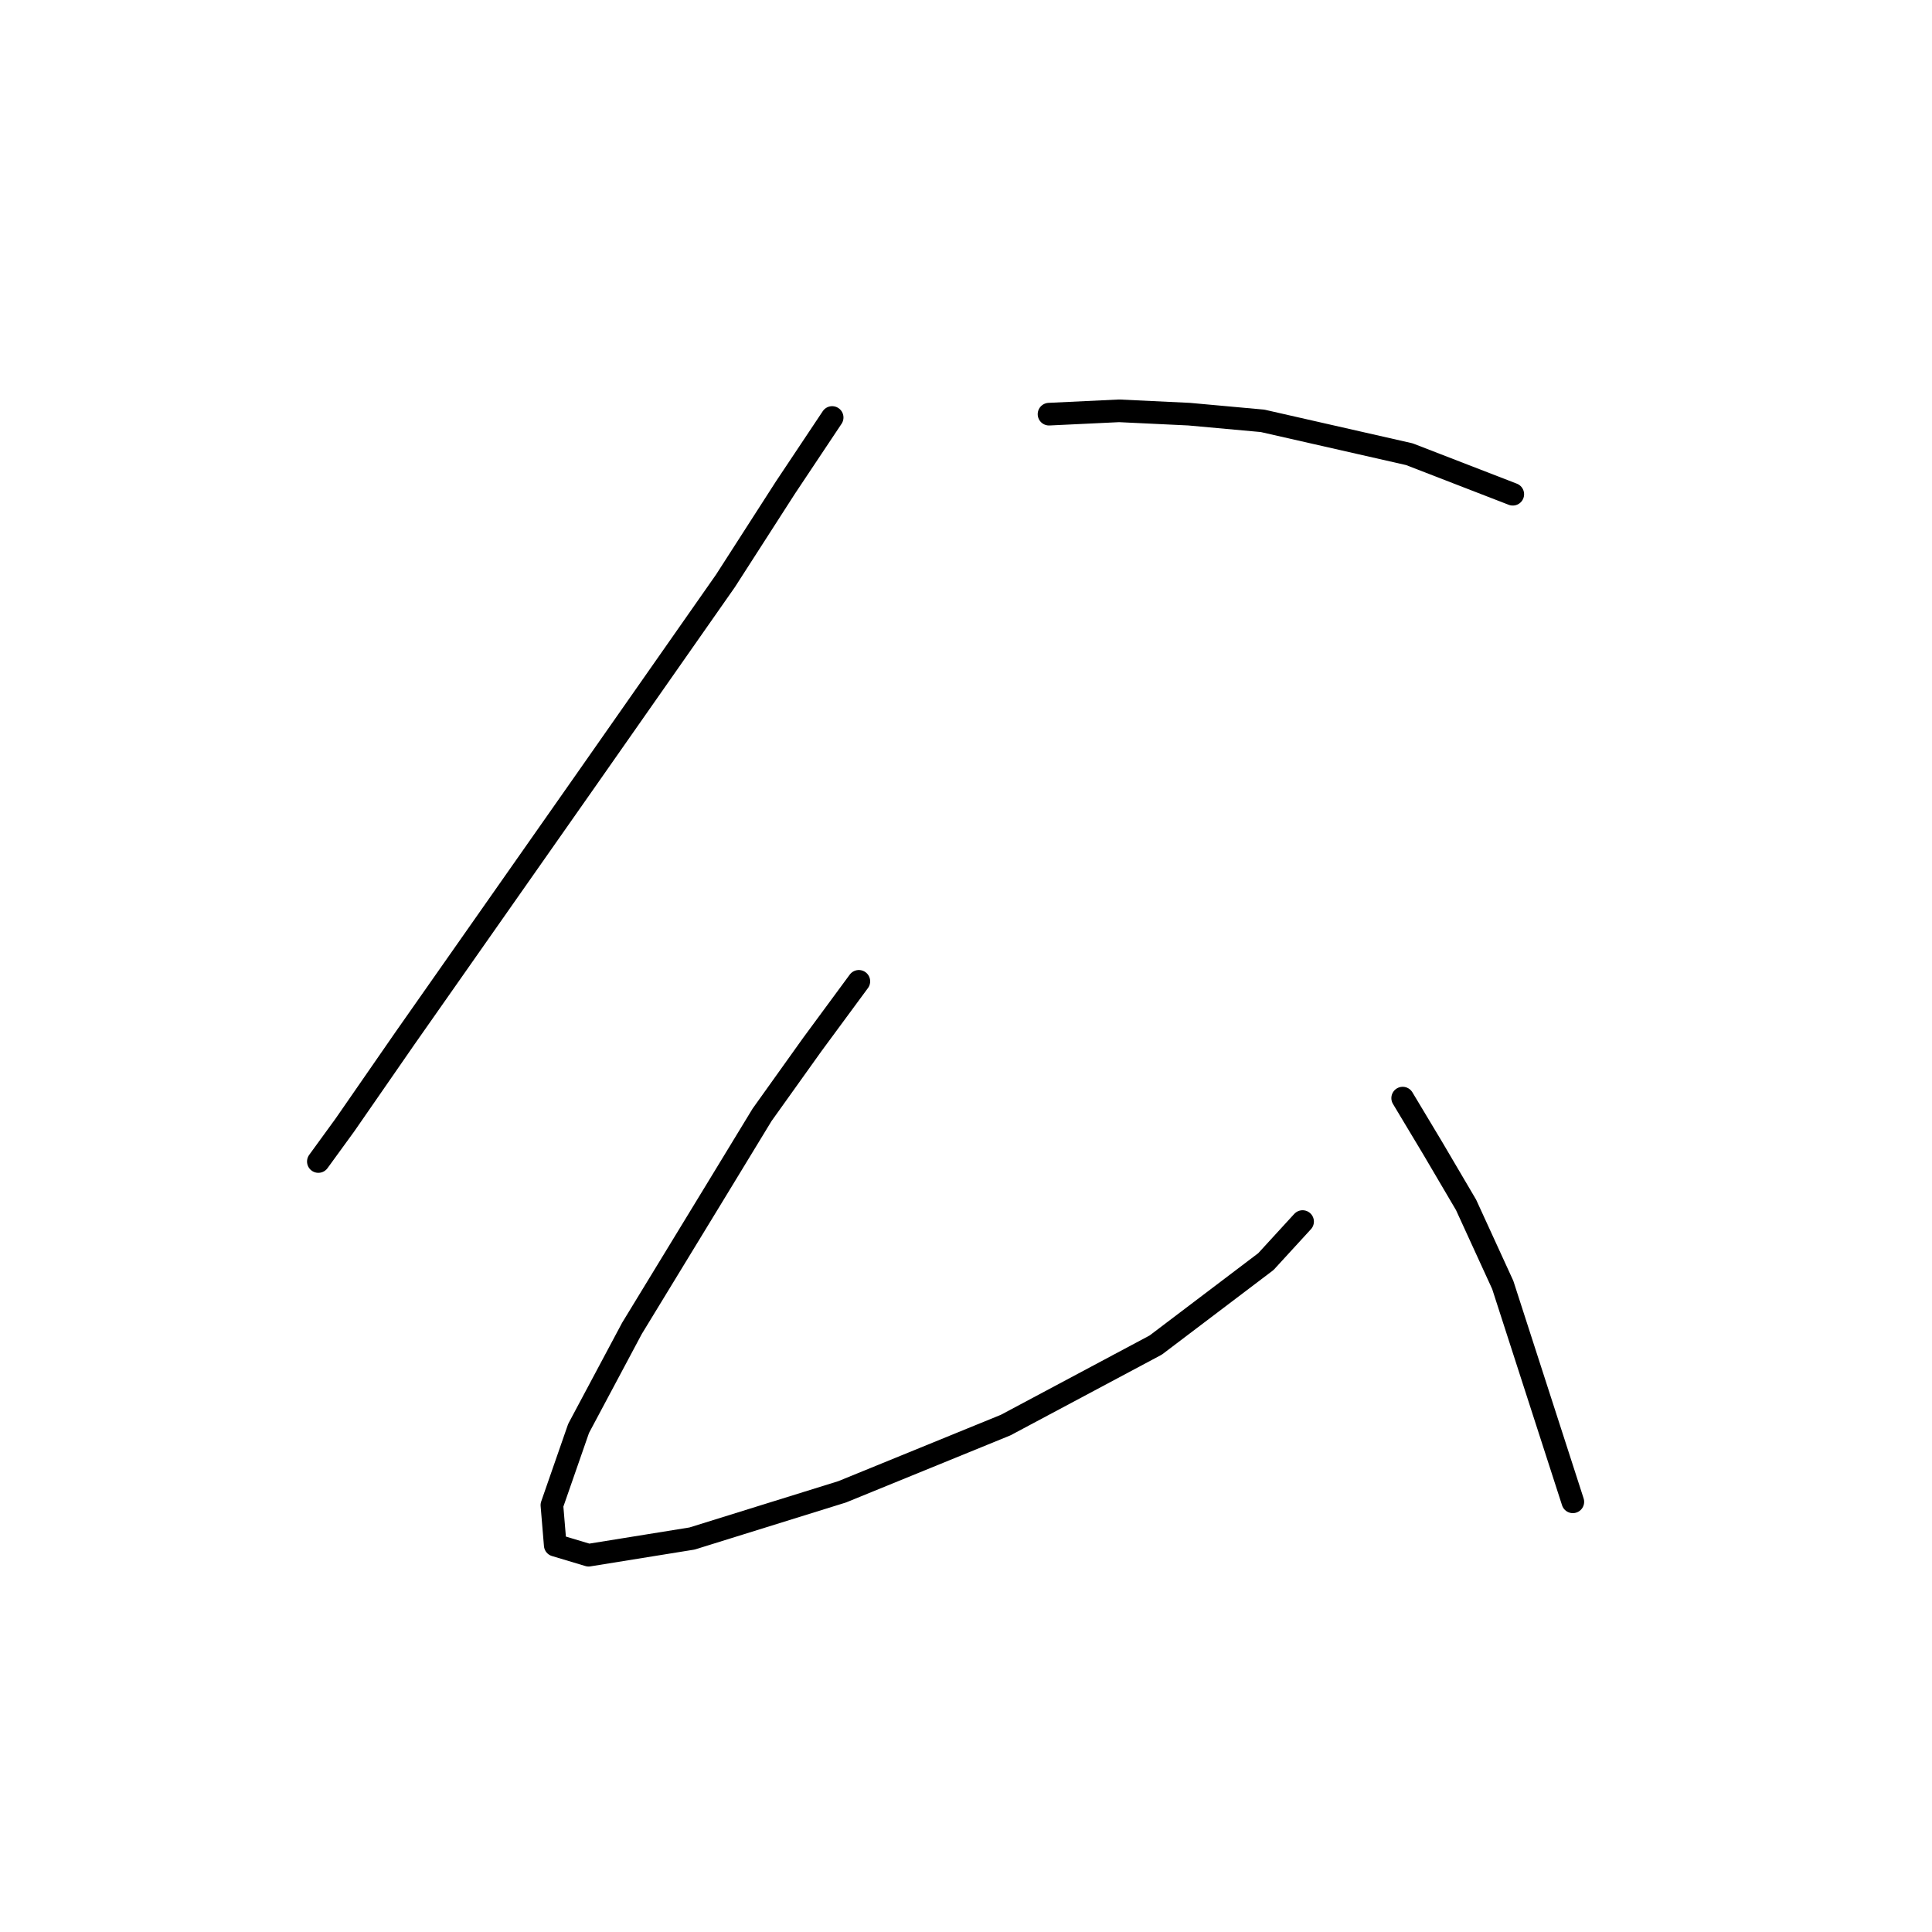 <?xml version="1.0" standalone="no"?>
    <svg width="256" height="256" xmlns="http://www.w3.org/2000/svg" version="1.1">
    <polyline stroke="black" stroke-width="3" stroke-linecap="round" fill="transparent" stroke-linejoin="round" points="110.265 55.321 104.076 64.605 96.118 76.983 77.551 103.508 53.678 137.549 45.72 149.043 42.184 153.906 42.184 153.906 " />
        <polyline stroke="black" stroke-width="3" stroke-linecap="round" fill="transparent" stroke-linejoin="round" points="139.001 54.879 148.285 54.437 157.568 54.879 167.294 55.763 186.746 60.184 200.451 65.489 200.451 65.489 " />
        <polyline stroke="black" stroke-width="3" stroke-linecap="round" fill="transparent" stroke-linejoin="round" points="113.802 130.033 107.613 138.433 100.981 147.717 94.792 157.885 83.74 176.01 76.667 189.273 73.13 199.441 73.572 204.746 77.993 206.072 91.697 203.862 111.591 197.673 133.254 188.831 153.147 178.221 167.736 167.169 172.599 161.864 172.599 161.864 " />
        <polyline stroke="black" stroke-width="3" stroke-linecap="round" fill="transparent" stroke-linejoin="round" points="185.862 145.506 189.841 152.138 194.261 159.653 199.124 170.263 208.408 198.999 208.408 198.999 " />
        </svg>